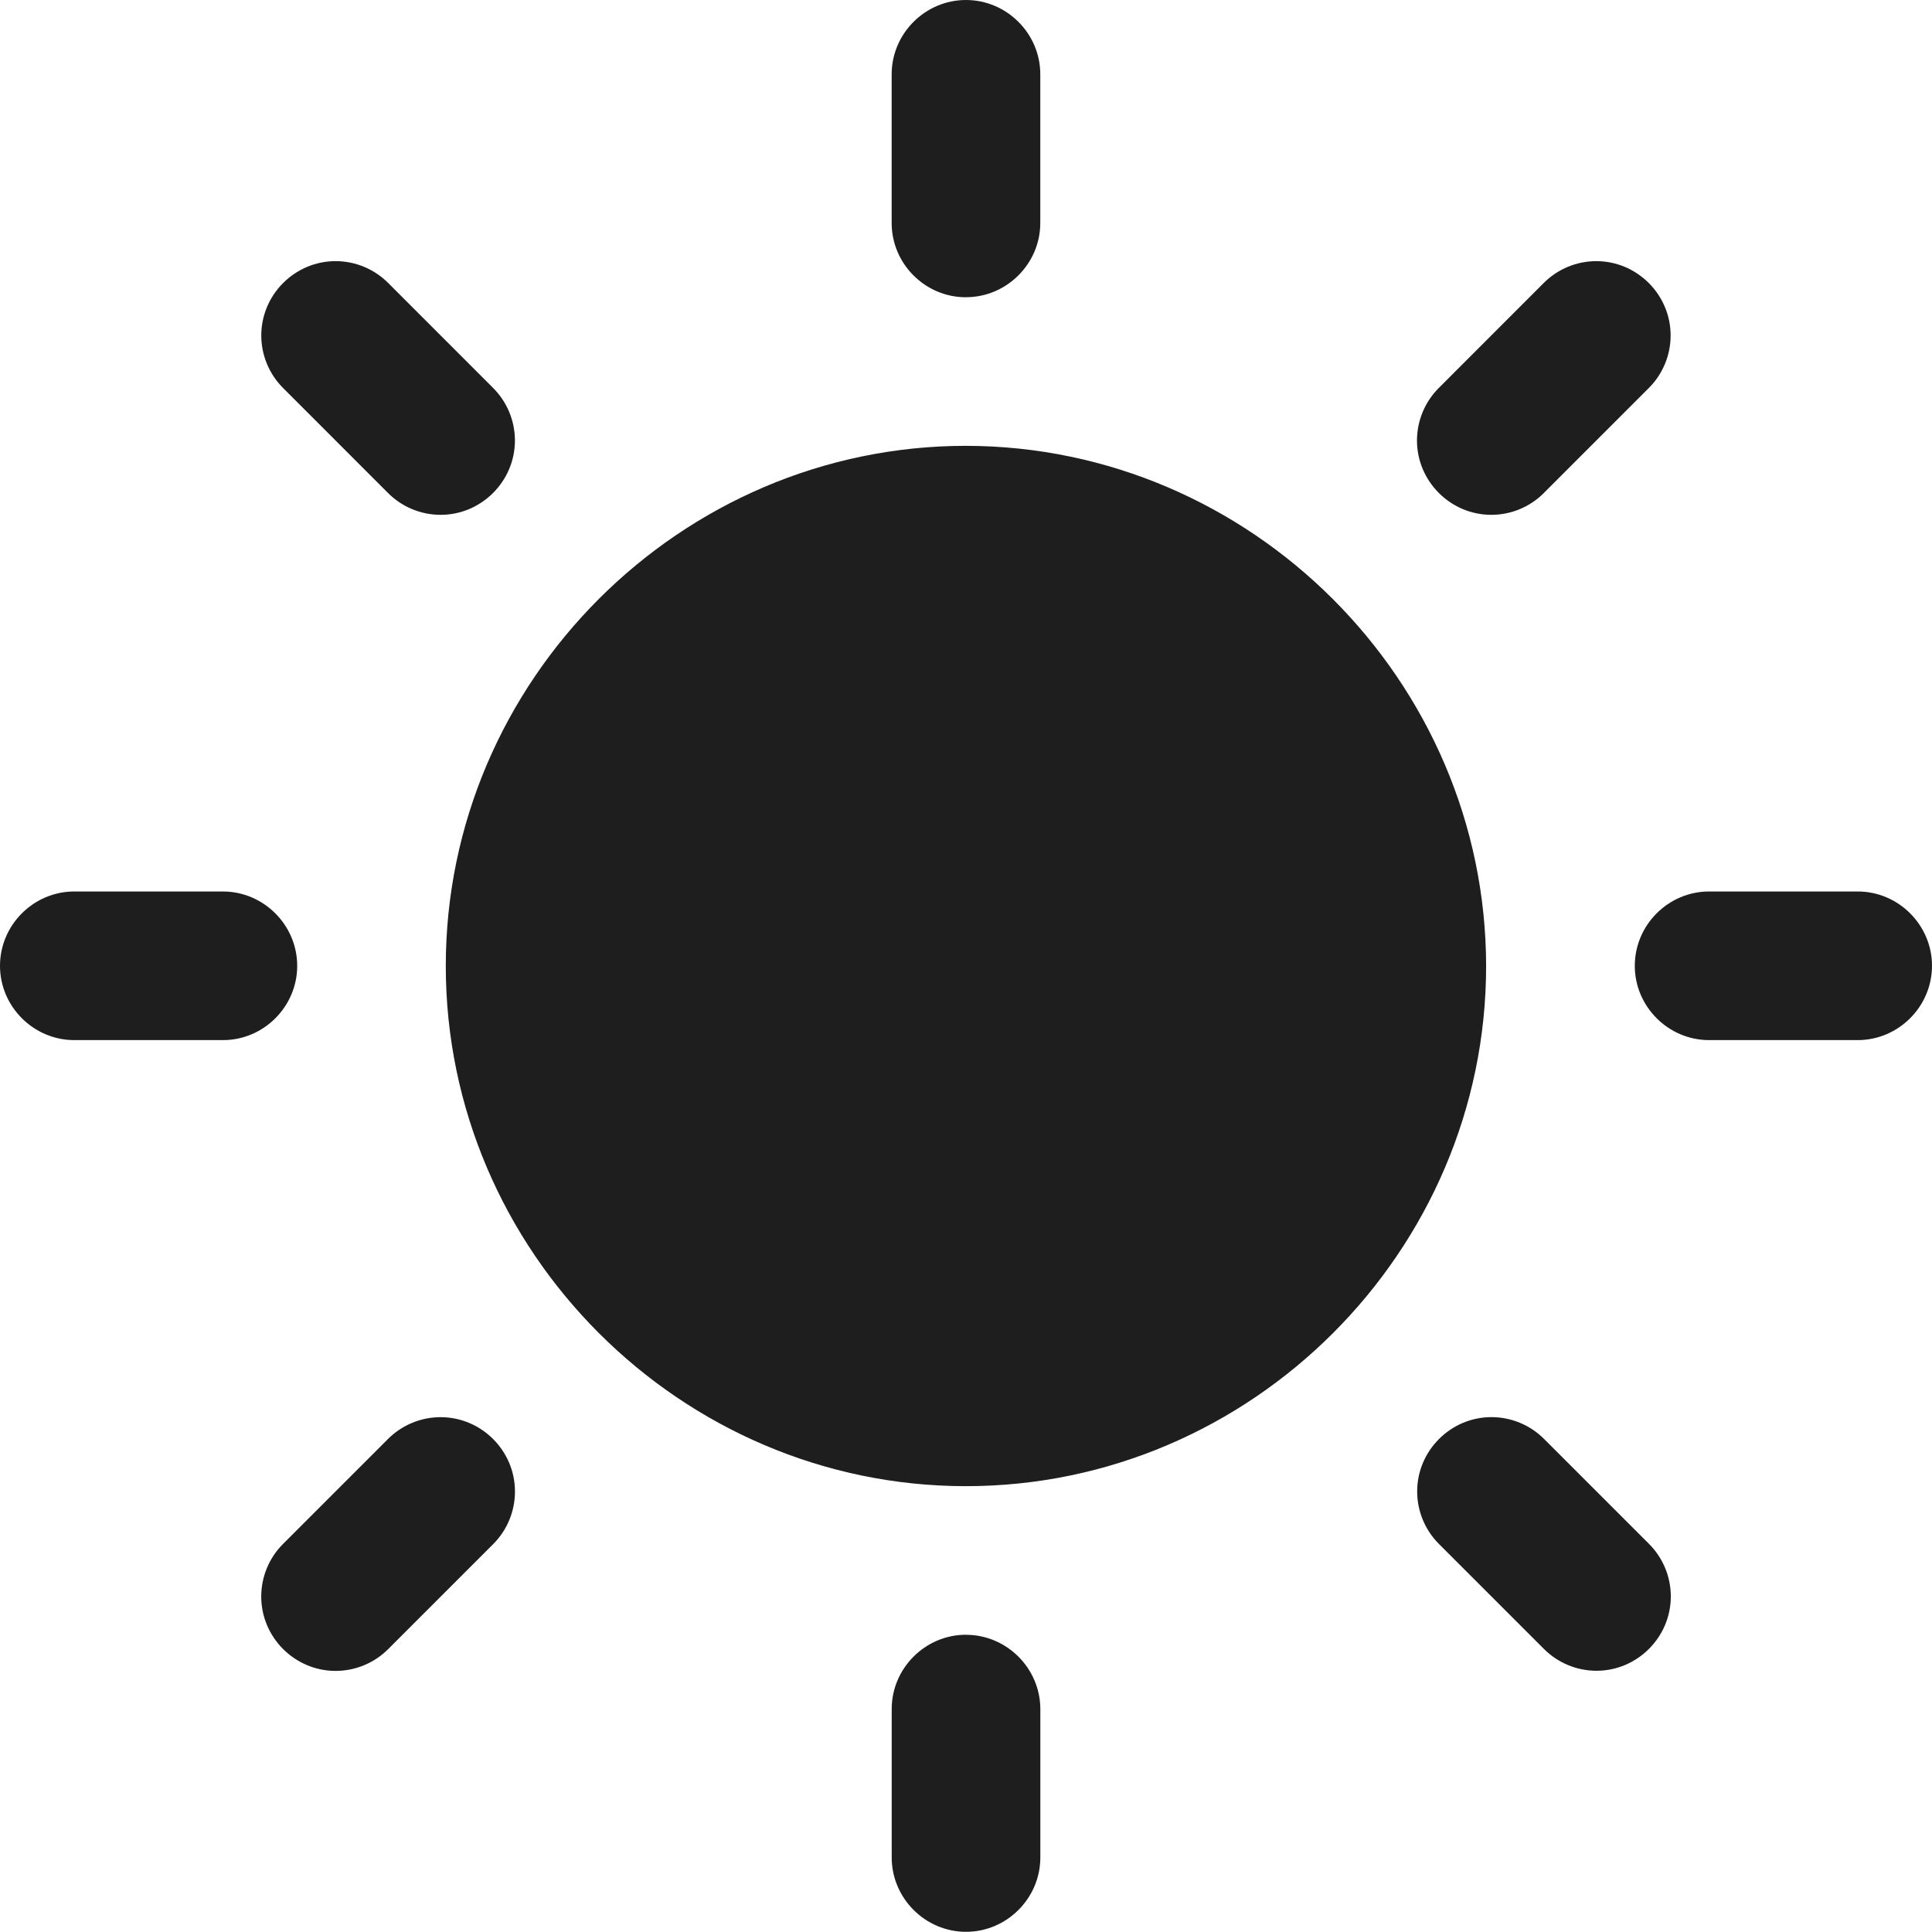 <?xml version="1.0" encoding="UTF-8" standalone="no"?>
<!DOCTYPE svg PUBLIC "-//W3C//DTD SVG 1.1//EN" "http://www.w3.org/Graphics/SVG/1.1/DTD/svg11.dtd">
<svg width="100%" height="100%" viewBox="0 0 42 42" version="1.1" xmlns="http://www.w3.org/2000/svg" xmlns:xlink="http://www.w3.org/1999/xlink" xml:space="preserve" xmlns:serif="http://www.serif.com/" style="fill-rule:evenodd;clip-rule:evenodd;stroke-linejoin:round;stroke-miterlimit:2;">
    <g id="Icon_metro-sun4" transform="matrix(1,0,0,1,-5.463,-4.82)">
        <path d="M26.463,14.512C26.463,14.512 26.462,14.512 26.462,14.512C20.259,14.512 15.154,19.617 15.154,25.82C15.154,32.023 20.259,37.128 26.462,37.128C32.665,37.128 37.77,32.023 37.77,25.82C37.763,19.62 32.663,14.52 26.463,14.512ZM26.463,11.281C26.463,11.281 26.464,11.281 26.464,11.281C27.349,11.281 28.078,10.552 28.078,9.667L28.078,6.435C28.078,5.549 27.349,4.82 26.462,4.82C25.576,4.82 24.847,5.549 24.847,6.435L24.847,9.666C24.847,9.667 24.847,9.668 24.847,9.669C24.847,10.554 25.575,11.282 26.46,11.282C26.461,11.282 26.462,11.282 26.463,11.282L26.463,11.281ZM26.463,40.358C26.463,40.358 26.462,40.358 26.462,40.358C25.577,40.358 24.848,41.087 24.848,41.972L24.848,45.2C24.848,46.086 25.577,46.816 26.464,46.816C27.35,46.816 28.079,46.086 28.079,45.2L28.079,41.974C28.078,41.088 27.349,40.359 26.463,40.359L26.463,40.358ZM39.024,15.538L41.308,13.254C41.611,12.951 41.781,12.54 41.781,12.112C41.781,11.226 41.052,10.497 40.166,10.497C39.738,10.497 39.327,10.667 39.024,10.97L36.74,13.255C36.437,13.558 36.267,13.969 36.267,14.397C36.267,15.283 36.996,16.012 37.882,16.012C38.31,16.012 38.721,15.842 39.024,15.539L39.024,15.538ZM13.9,36.1L11.616,38.384C11.312,38.687 11.142,39.099 11.142,39.528C11.142,40.415 11.871,41.144 12.758,41.144C13.186,41.144 13.597,40.974 13.9,40.672L16.184,38.388C16.488,38.085 16.658,37.673 16.658,37.244C16.658,36.357 15.929,35.628 15.042,35.628C14.614,35.628 14.203,35.798 13.9,36.1ZM11.924,25.82C11.924,25.819 11.924,25.817 11.924,25.816C11.924,24.93 11.195,24.201 10.309,24.2L7.078,24.2C6.192,24.2 5.463,24.929 5.463,25.816C5.463,26.702 6.192,27.431 7.078,27.431L10.309,27.431C11.194,27.432 11.922,26.705 11.924,25.82ZM45.848,24.2L42.617,24.2C41.731,24.2 41.002,24.929 41.002,25.816C41.002,26.702 41.731,27.431 42.617,27.431L45.848,27.431C46.734,27.431 47.463,26.702 47.463,25.815C47.463,24.929 46.734,24.2 45.848,24.2ZM13.9,15.539C14.203,15.842 14.614,16.012 15.042,16.012C15.928,16.012 16.657,15.283 16.657,14.397C16.657,13.969 16.487,13.558 16.184,13.255L13.9,10.97C13.597,10.667 13.186,10.497 12.758,10.497C11.872,10.497 11.143,11.226 11.143,12.112C11.143,12.54 11.313,12.951 11.616,13.254L13.9,15.539ZM39.028,36.1C38.725,35.797 38.314,35.627 37.886,35.627C37,35.627 36.271,36.356 36.271,37.242C36.271,37.67 36.441,38.081 36.744,38.384L39.028,40.668C39.331,40.971 39.742,41.141 40.17,41.141C41.056,41.141 41.785,40.412 41.785,39.526C41.785,39.098 41.615,38.687 41.312,38.384L39.028,36.1Z" style="fill:rgb(30,30,30);fill-rule:nonzero;"/>
    </g>
</svg>
